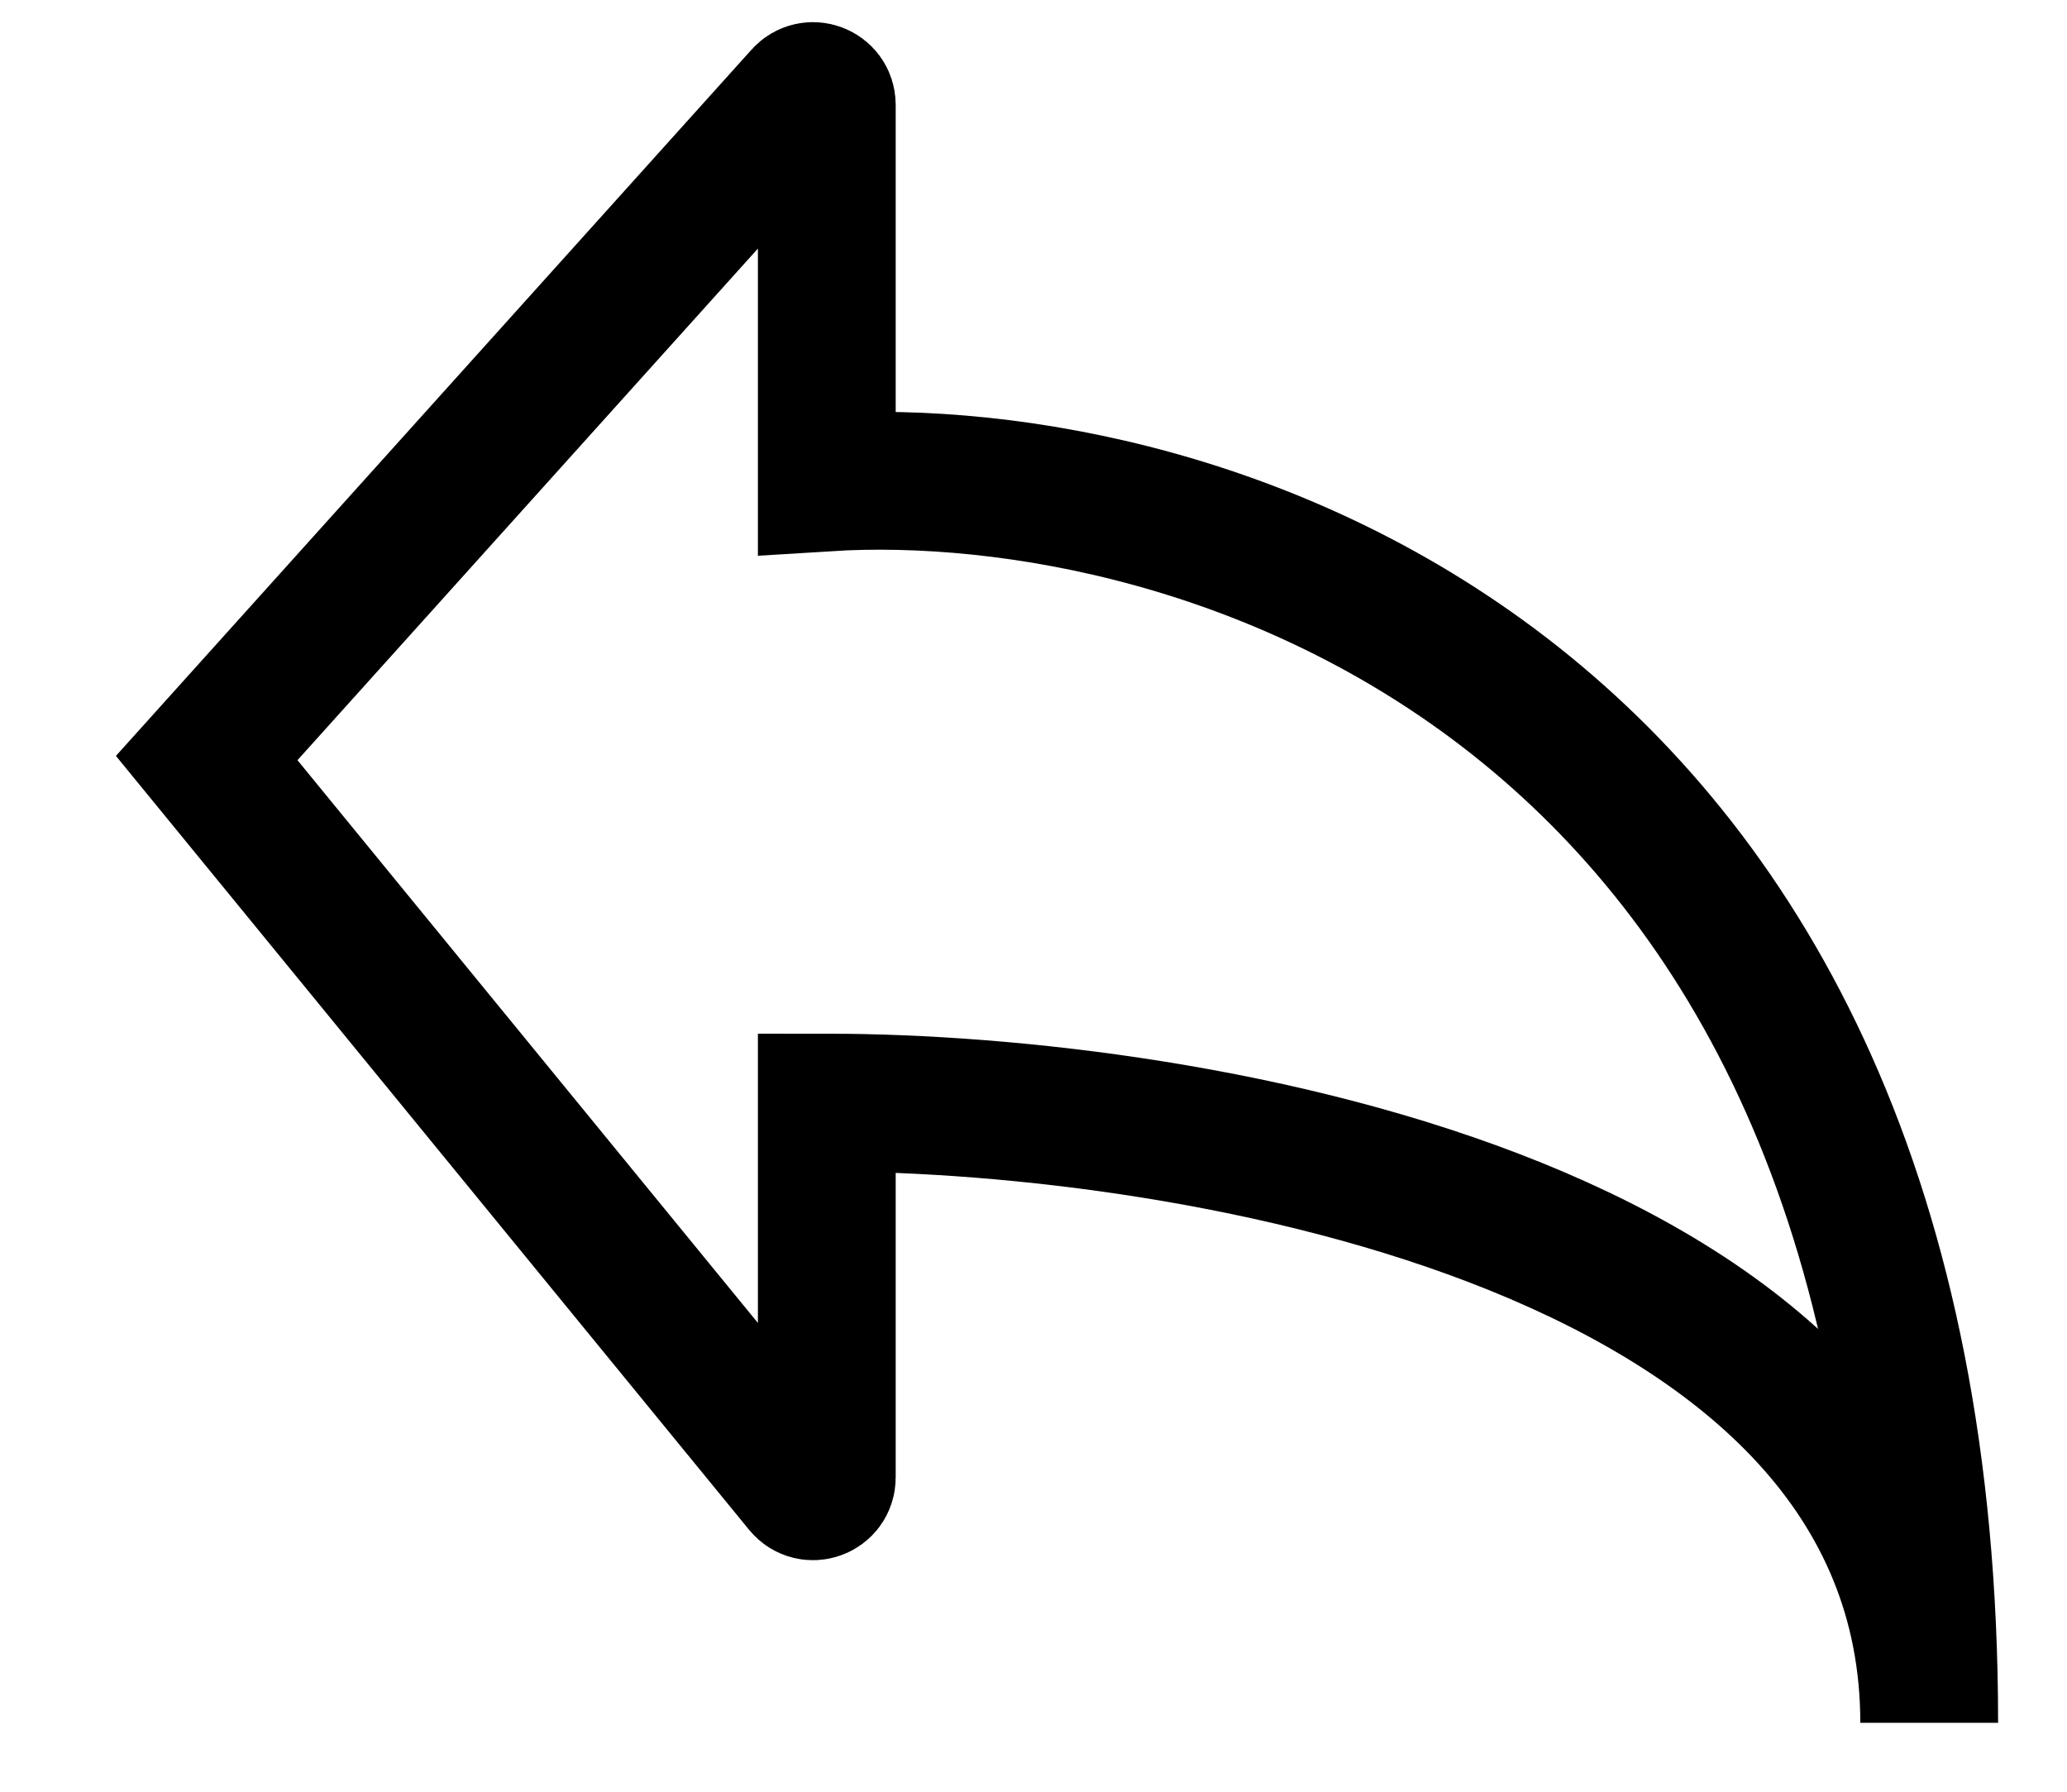 <svg width="15" height="13" viewBox="0 0 15 13" fill="none" xmlns="http://www.w3.org/2000/svg">
<path d="M1.5 5.5L5.826 0.694C5.887 0.626 6 0.669 6 0.761V3.5C8.667 3.333 14 4.9 14 12.5C14 8.9 8.667 8 6 8V10.72C6 10.814 5.882 10.856 5.823 10.783L1.5 5.5Z" stroke="black"/>
</svg>
